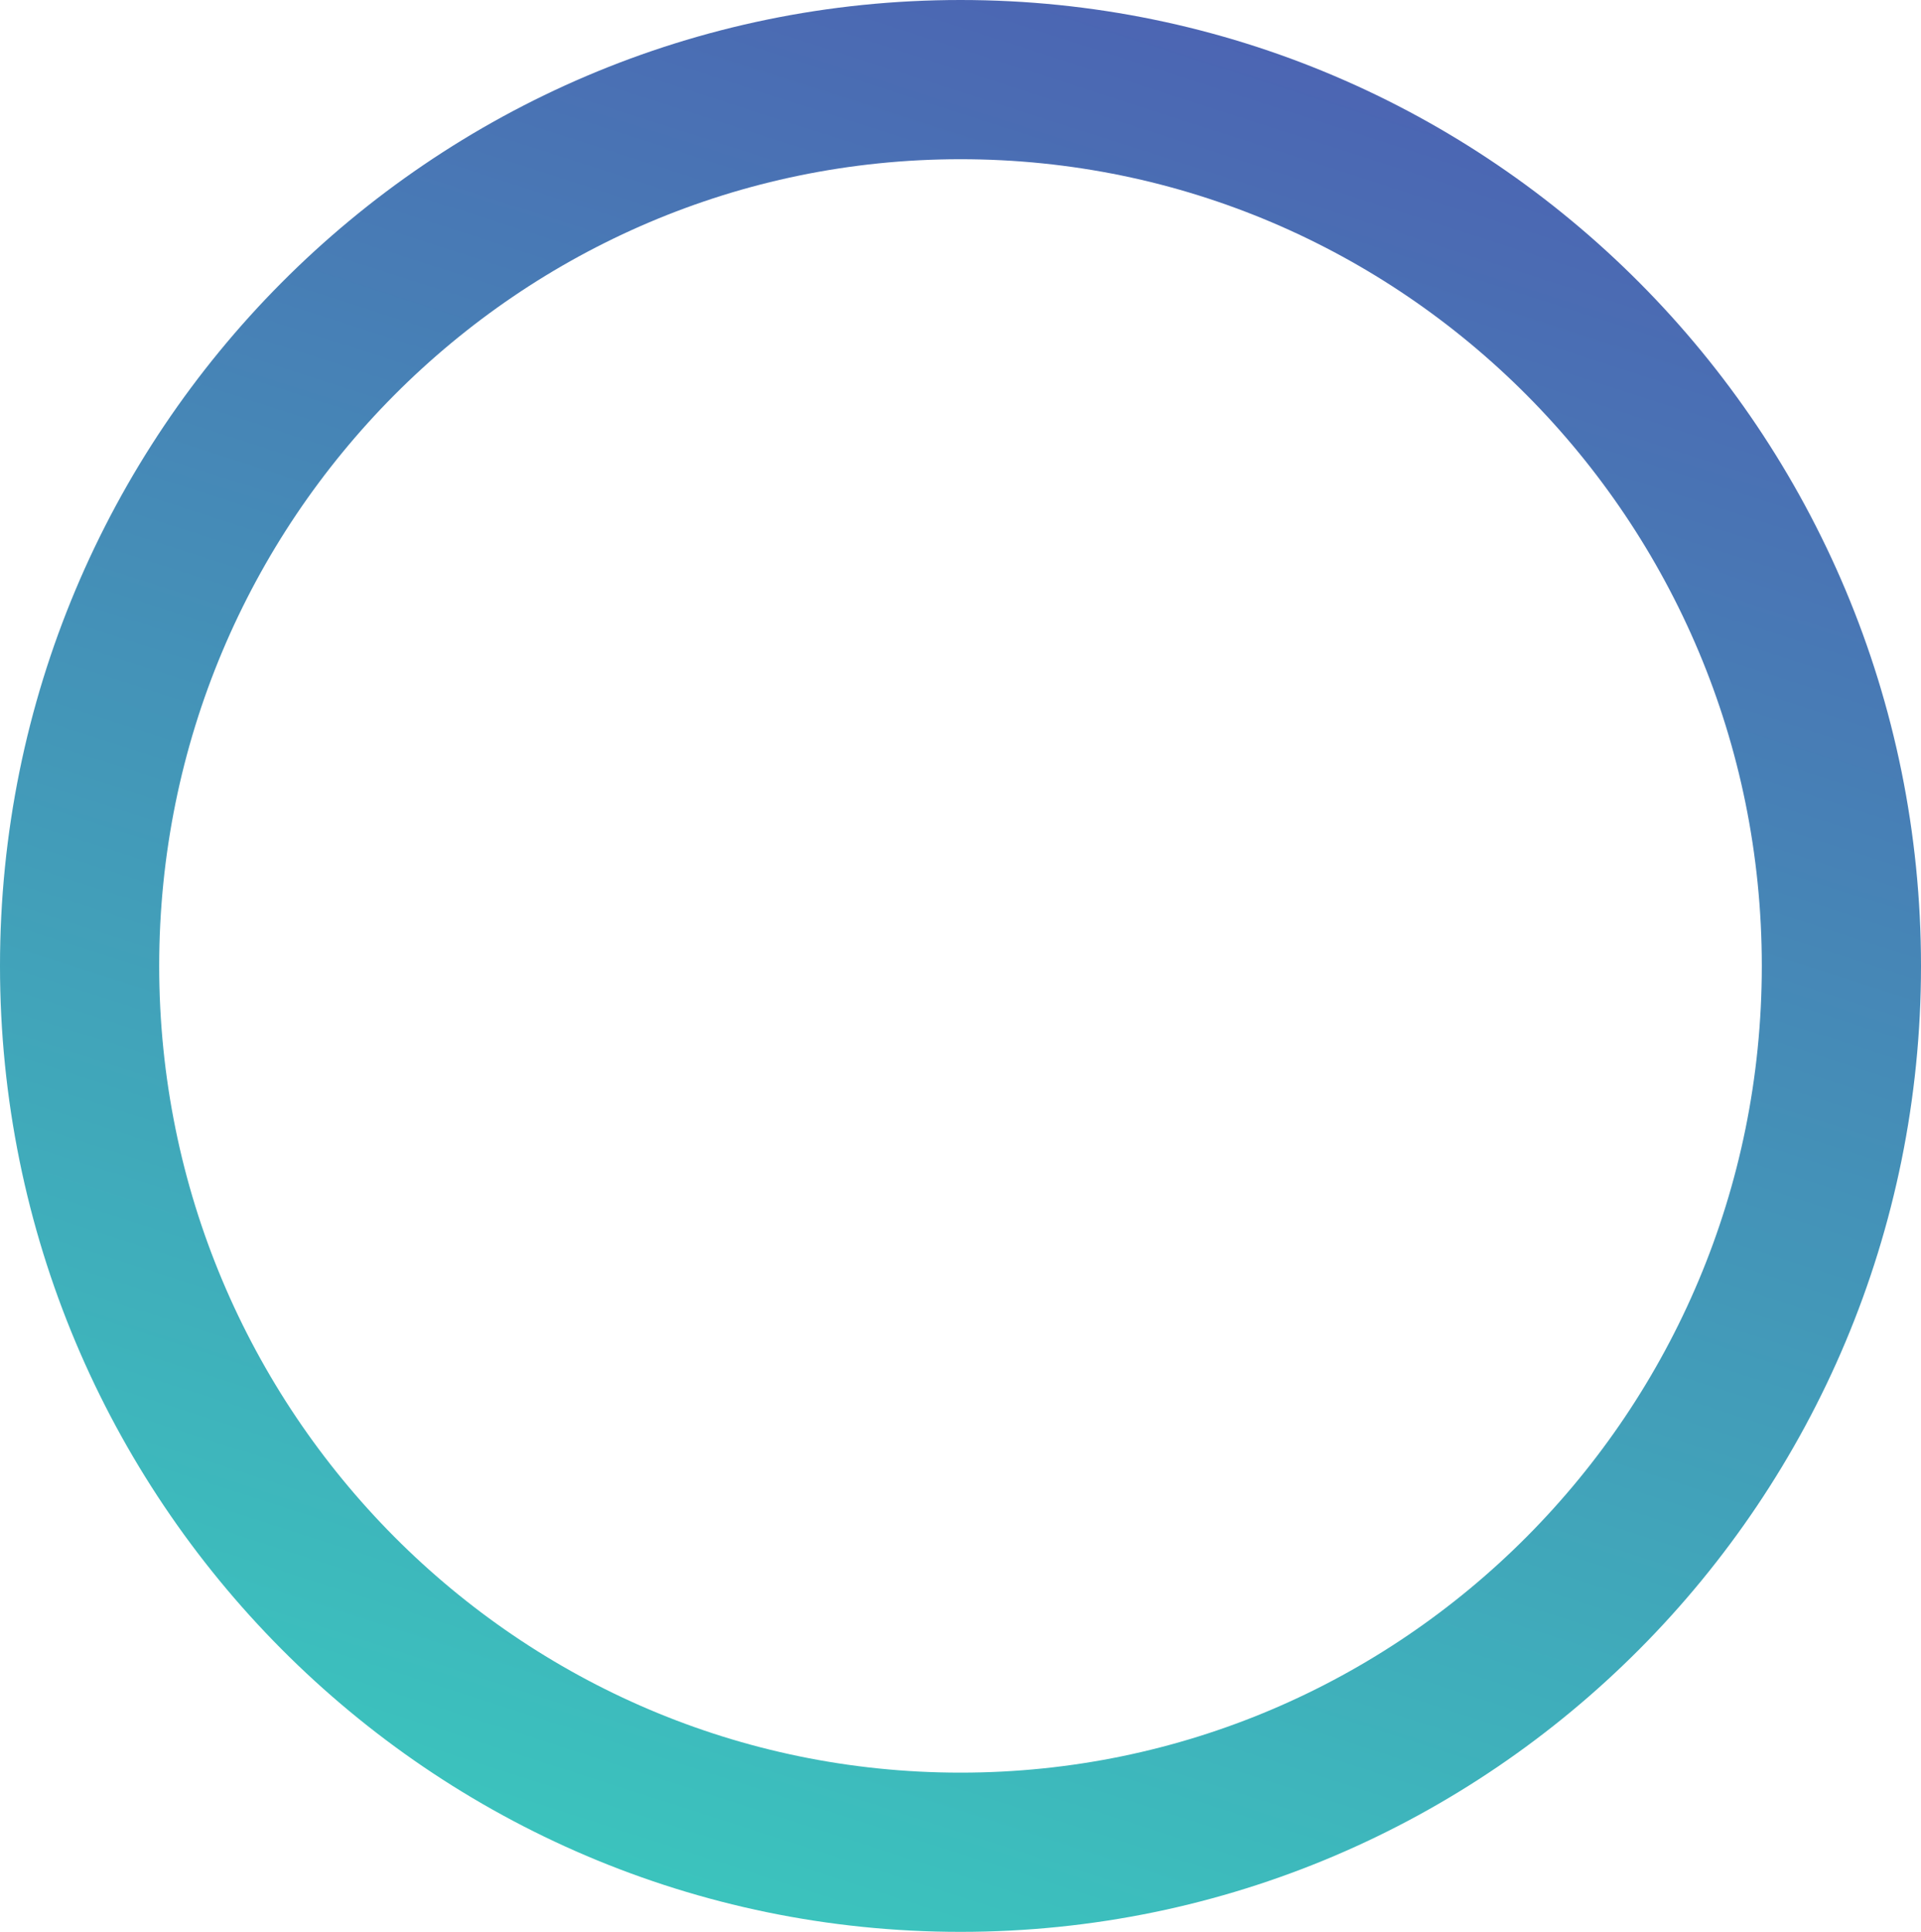 <svg width="181" height="182" viewBox="0 0 181 182" fill="none" xmlns="http://www.w3.org/2000/svg">
<path d="M7.5 91C7.5 44.845 44.699 7.5 90.5 7.5C136.301 7.5 173.5 44.845 173.5 91C173.5 137.155 136.301 174.5 90.5 174.5C44.699 174.5 7.5 137.155 7.5 91Z" stroke="url(#paint0_linear)" stroke-width="15"/>
<defs>
<linearGradient id="paint0_linear" x1="186.309" y1="1.1171e-05" x2="114.867" y2="221.972" gradientUnits="userSpaceOnUse">
<stop stop-color="#58D9AA"/>
<stop offset="0" stop-color="#4E58B1"/>
<stop offset="1" stop-color="#39D1BF"/>
</linearGradient>
</defs>
</svg>
